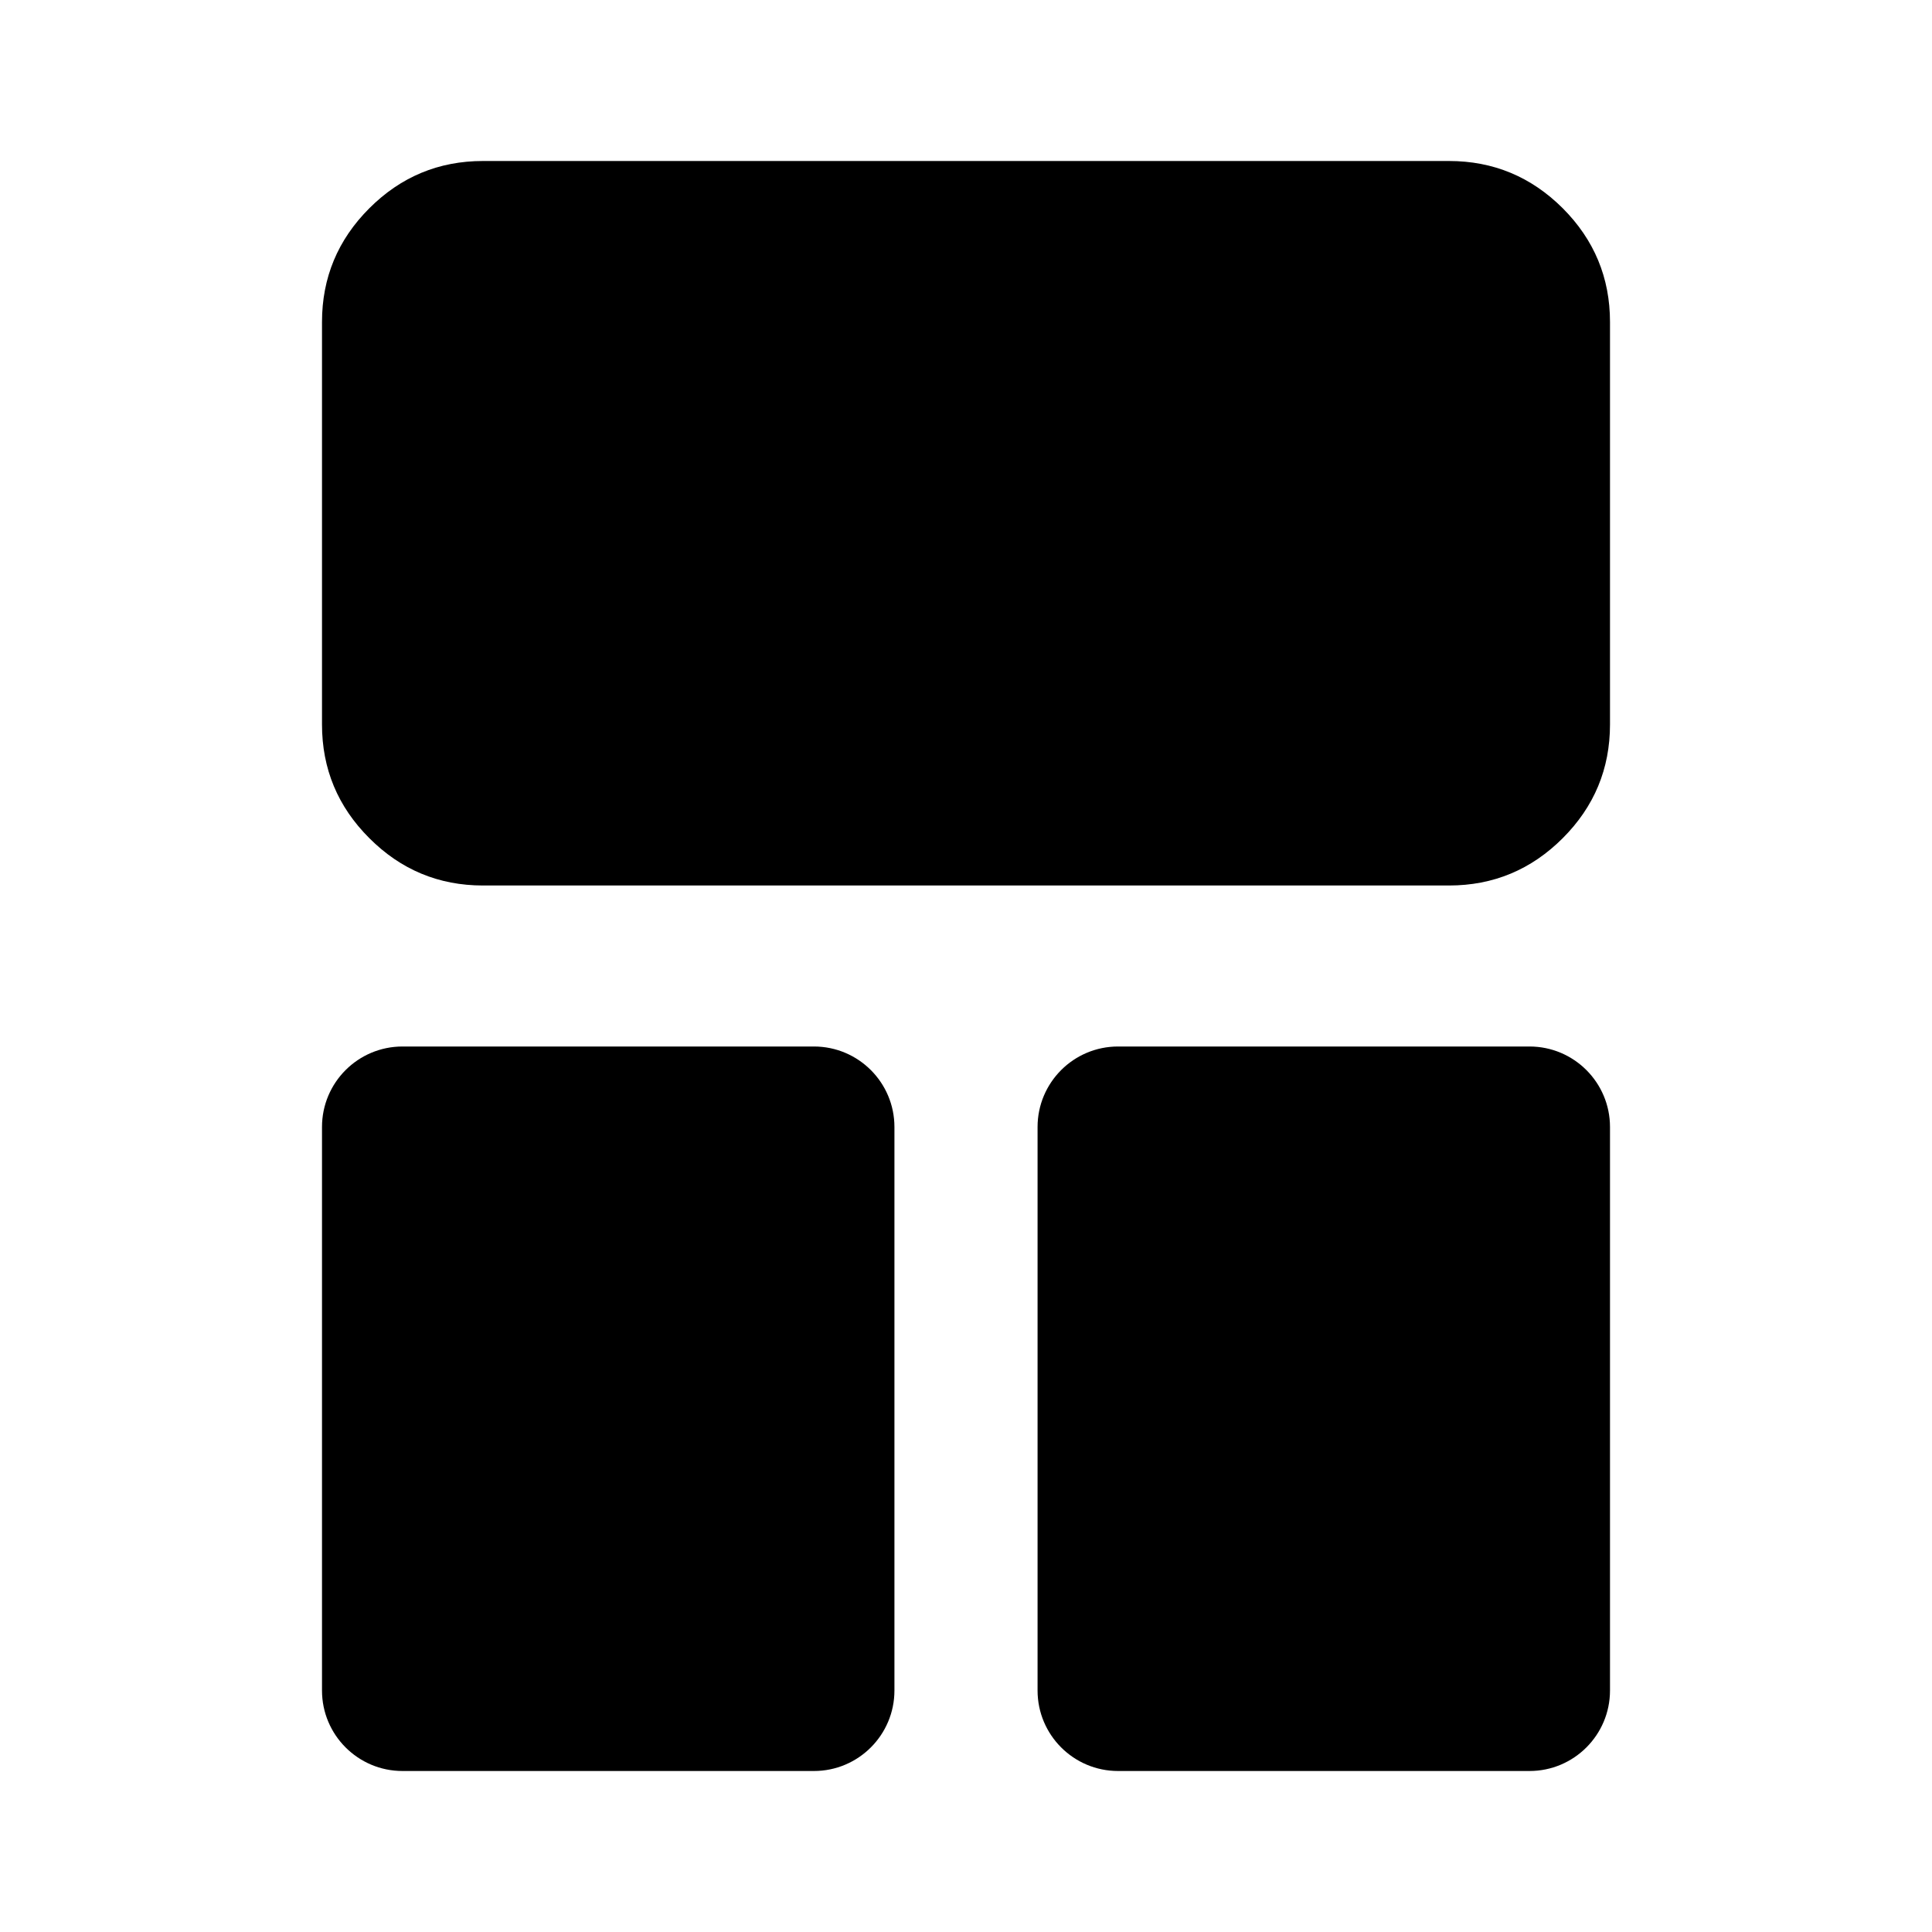 <svg width="24" height="24" viewBox="0 0 24 24" xmlns="http://www.w3.org/2000/svg">
<mask id="mask0_13_713" style="mask-type:alpha" maskUnits="userSpaceOnUse" x="0" y="0" width="24" height="24">
<rect width="24" height="24"/>
</mask>
<g mask="url(#mask0_13_713)">
<path d="M6 11C5.45 11 4.979 10.804 4.588 10.412C4.196 10.021 4 9.55 4 9V4C4 3.45 4.196 2.979 4.588 2.587C4.979 2.196 5.45 2 6 2H18C18.55 2 19.021 2.196 19.413 2.587C19.804 2.979 20 3.45 20 4V9C20 9.55 19.804 10.021 19.413 10.412C19.021 10.804 18.55 11 18 11H6Z"/>
<path d="M4 14V21C4 21.552 4.448 22 5 22H10.111C10.663 22 11.111 21.552 11.111 21V14C11.111 13.448 10.663 13 10.111 13H5C4.448 13 4 13.448 4 14Z"/>
<path d="M12.889 14V21C12.889 21.552 13.337 22 13.889 22H19C19.552 22 20 21.552 20 21V14C20 13.448 19.552 13 19 13H13.889C13.337 13 12.889 13.448 12.889 14Z"/>
</g>
</svg>
